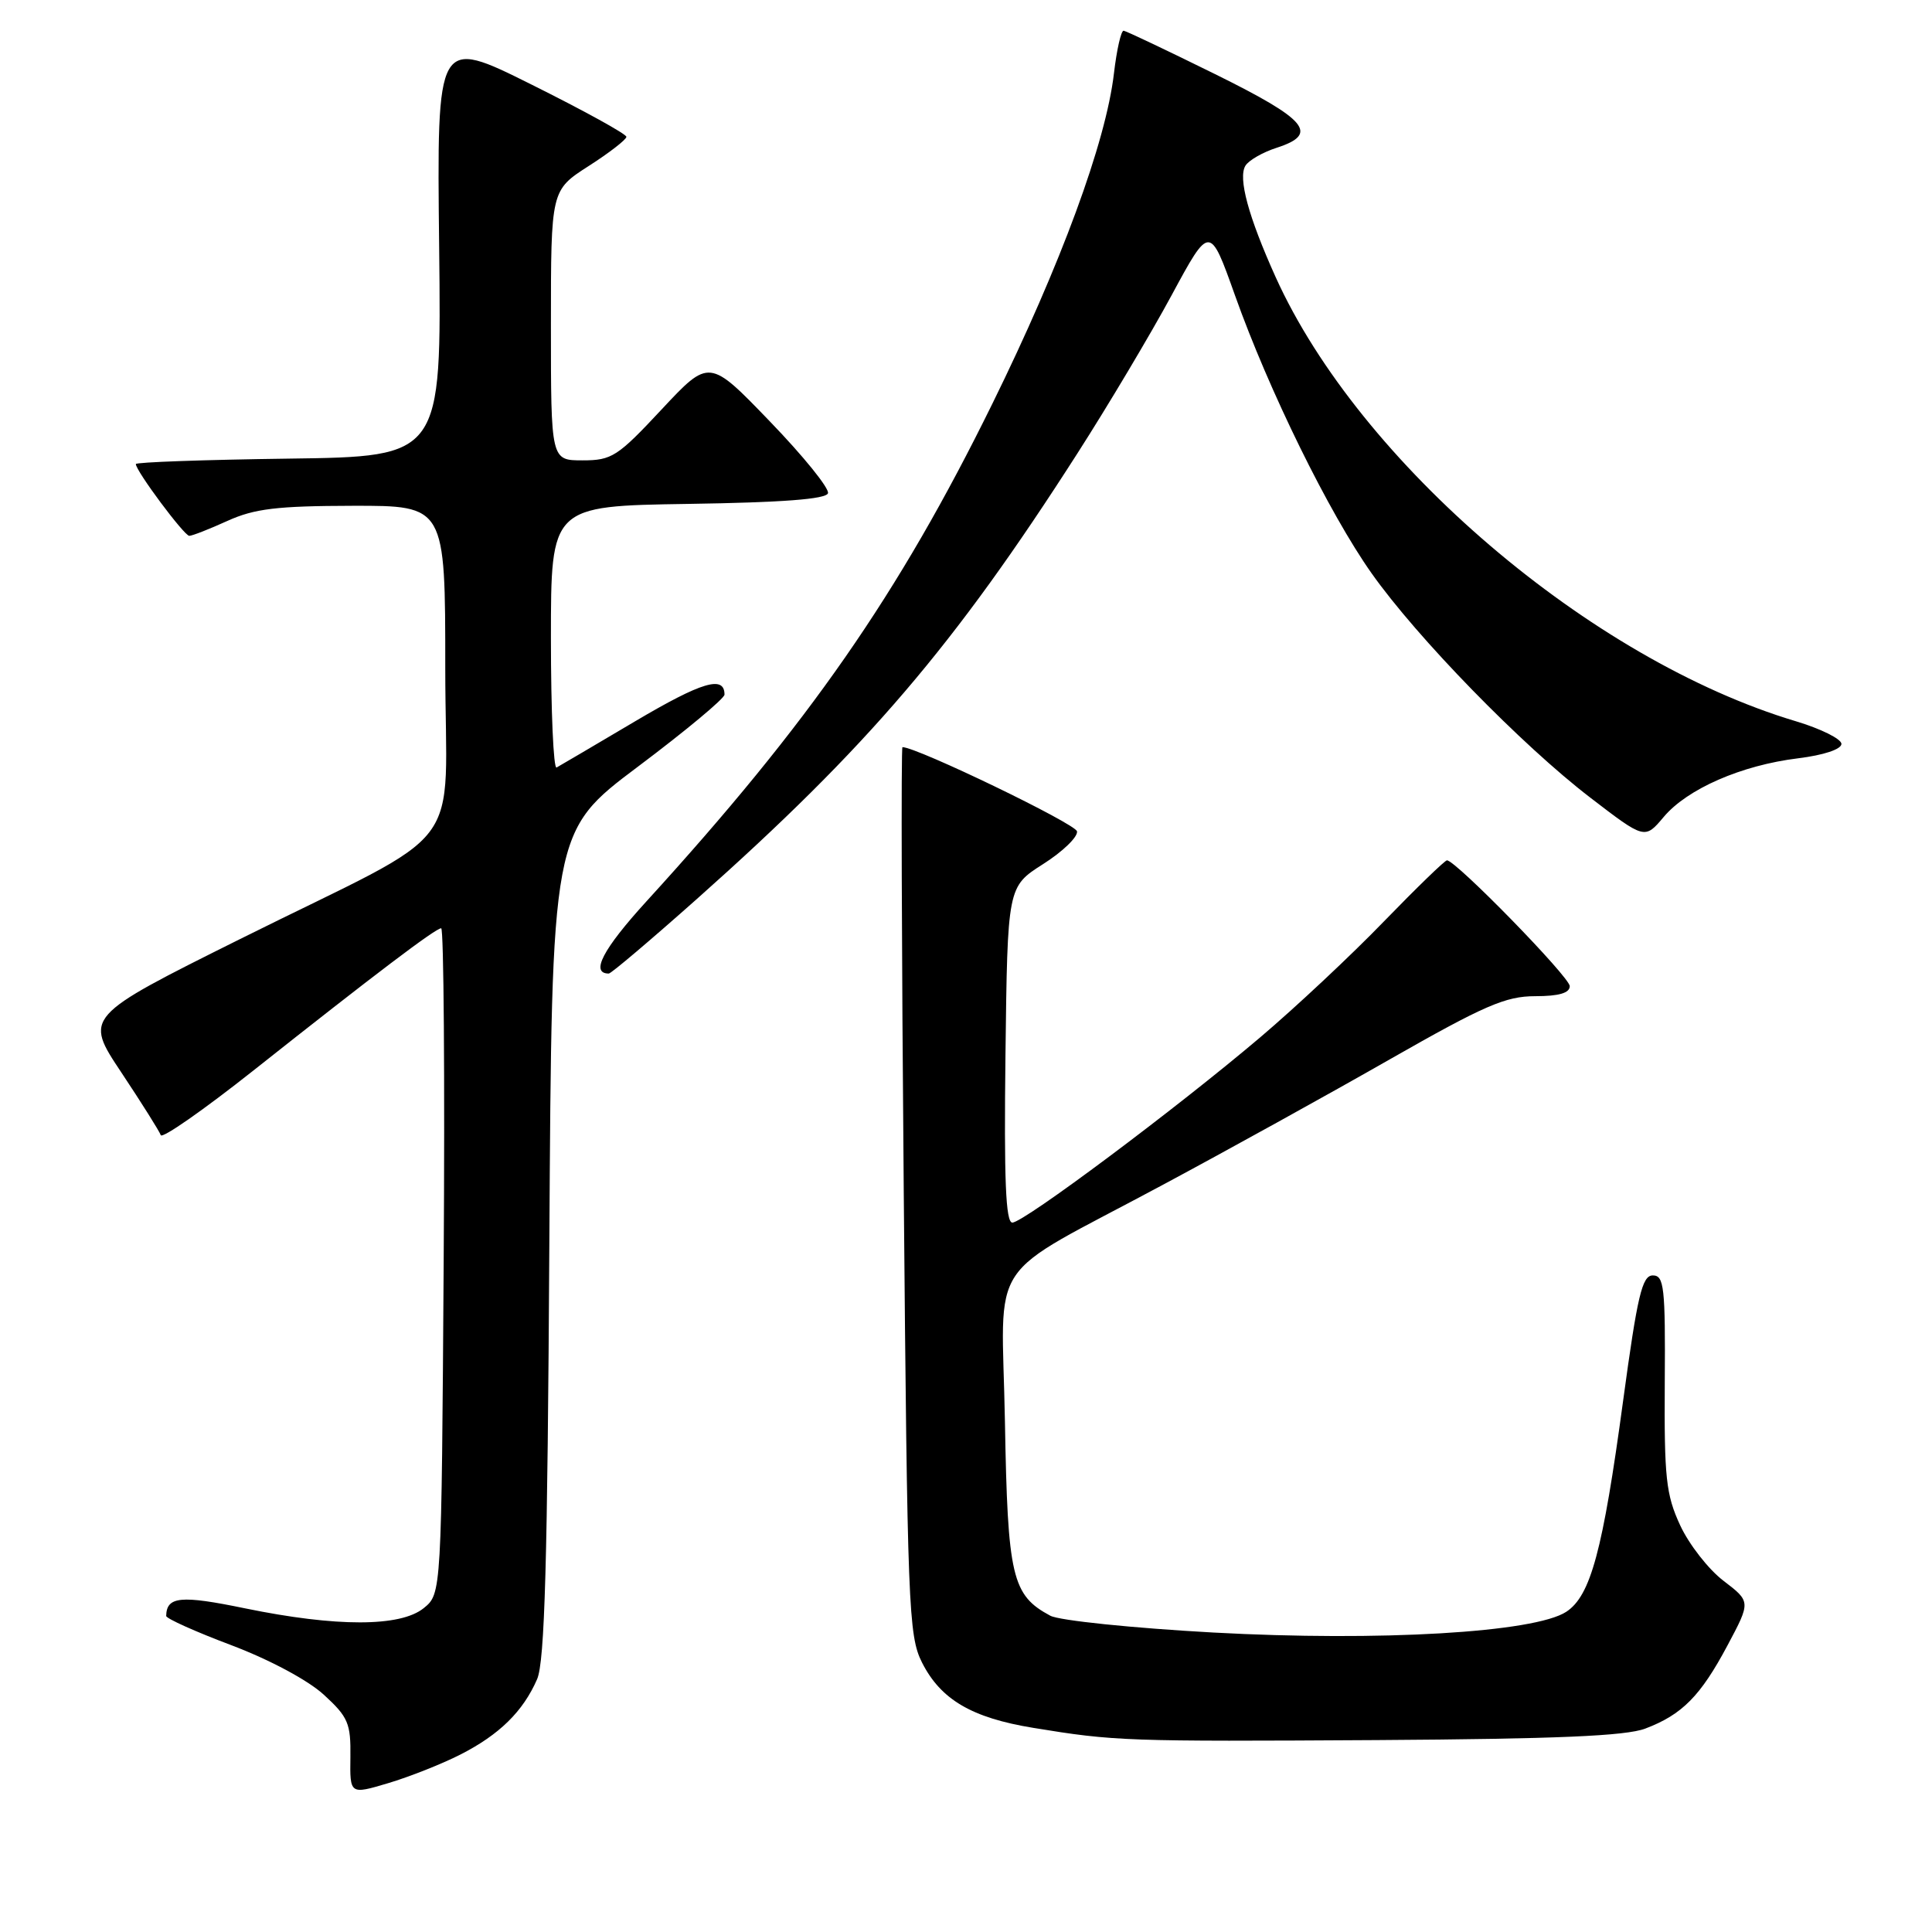 <?xml version="1.0" encoding="UTF-8" standalone="no"?>
<!DOCTYPE svg PUBLIC "-//W3C//DTD SVG 1.1//EN" "http://www.w3.org/Graphics/SVG/1.1/DTD/svg11.dtd" >
<svg xmlns="http://www.w3.org/2000/svg" xmlns:xlink="http://www.w3.org/1999/xlink" version="1.1" viewBox="0 0 256 256">
 <g >
 <path fill="currentColor"
d=" M 61.00 232.49 C 66.18 229.85 69.31 226.77 71.17 222.50 C 72.18 220.18 72.55 207.02 72.79 164.83 C 73.11 110.16 73.11 110.16 84.55 101.57 C 90.85 96.84 96.00 92.55 96.00 92.04 C 96.00 89.45 93.02 90.34 84.20 95.55 C 78.86 98.71 74.16 101.48 73.75 101.70 C 73.34 101.93 73.00 94.23 73.00 84.58 C 73.00 67.05 73.00 67.05 91.17 66.77 C 103.67 66.58 109.45 66.14 109.71 65.36 C 109.92 64.73 106.47 60.46 102.03 55.86 C 93.98 47.50 93.98 47.50 87.67 54.25 C 81.83 60.51 81.07 61.00 77.19 61.00 C 73.00 61.00 73.00 61.00 73.00 43.10 C 73.00 25.21 73.00 25.21 78.00 22.00 C 80.75 20.24 83.00 18.49 83.00 18.13 C 83.00 17.76 77.35 14.65 70.44 11.21 C 57.88 4.95 57.88 4.95 58.19 32.72 C 58.50 60.50 58.50 60.50 38.25 60.77 C 27.11 60.92 18.00 61.24 18.00 61.49 C 18.00 62.40 24.41 71.00 25.08 71.00 C 25.47 71.00 27.74 70.11 30.14 69.02 C 33.71 67.40 36.71 67.04 46.75 67.02 C 59.00 67.00 59.00 67.00 59.00 88.51 C 59.00 113.80 62.54 109.13 31.83 124.42 C 11.16 134.72 11.16 134.72 16.08 142.11 C 18.78 146.17 21.13 149.91 21.30 150.41 C 21.47 150.92 26.98 147.07 33.55 141.87 C 49.64 129.12 57.72 123.00 58.46 123.00 C 58.80 123.00 58.95 142.84 58.79 167.09 C 58.50 211.18 58.50 211.18 56.14 213.09 C 53.05 215.59 44.58 215.60 32.50 213.12 C 23.93 211.35 22.08 211.53 22.02 214.12 C 22.01 214.46 25.90 216.21 30.66 218.00 C 35.73 219.92 40.82 222.64 42.91 224.56 C 46.14 227.52 46.49 228.35 46.43 232.82 C 46.36 237.79 46.36 237.79 51.43 236.28 C 54.22 235.45 58.52 233.75 61.00 232.49 Z  M 218.00 229.05 C 222.89 227.20 225.33 224.73 228.90 218.03 C 231.99 212.23 231.99 212.23 228.38 209.47 C 226.39 207.96 223.80 204.64 222.63 202.11 C 220.75 198.05 220.51 195.80 220.59 183.25 C 220.68 170.54 220.50 169.00 219.01 169.00 C 217.59 169.00 216.97 171.62 215.07 185.62 C 212.38 205.50 210.77 211.45 207.54 213.57 C 203.34 216.32 182.82 217.52 160.78 216.32 C 150.09 215.73 140.36 214.73 139.17 214.09 C 134.09 211.37 133.52 208.95 133.16 188.43 C 132.76 165.96 130.21 169.81 154.00 157.04 C 162.53 152.47 176.10 144.97 184.17 140.36 C 196.68 133.23 199.50 132.00 203.42 132.00 C 206.56 132.00 208.00 131.58 208.00 130.67 C 208.00 129.47 192.90 114.00 191.73 114.00 C 191.45 114.00 187.69 117.65 183.36 122.11 C 179.04 126.58 171.68 133.47 167.00 137.44 C 155.86 146.89 135.65 162.00 134.14 162.00 C 133.26 162.00 133.03 156.35 133.23 139.75 C 133.50 117.50 133.50 117.50 138.21 114.50 C 140.81 112.85 142.83 110.90 142.71 110.16 C 142.55 109.16 121.50 99.00 119.58 99.00 C 119.39 99.00 119.47 125.44 119.75 157.75 C 120.23 212.99 120.38 216.73 122.17 220.29 C 124.65 225.20 128.76 227.62 136.91 228.95 C 147.70 230.72 149.18 230.77 182.50 230.57 C 206.20 230.42 215.41 230.03 218.00 229.05 Z  M 92.36 119.10 C 114.98 98.98 126.43 85.58 142.74 60.11 C 146.83 53.73 152.46 44.28 155.24 39.13 C 160.30 29.76 160.30 29.76 163.64 39.13 C 168.13 51.76 176.11 67.99 181.74 75.96 C 187.78 84.51 201.64 98.73 210.72 105.69 C 217.94 111.23 217.94 111.23 220.45 108.25 C 223.58 104.53 230.74 101.40 238.25 100.48 C 241.65 100.06 244.00 99.28 244.00 98.57 C 244.00 97.92 241.27 96.56 237.93 95.56 C 210.75 87.42 180.15 61.29 169.04 36.74 C 165.42 28.72 164.02 23.58 165.03 21.95 C 165.47 21.24 167.33 20.17 169.17 19.58 C 174.82 17.75 173.25 15.87 161.00 9.82 C 154.68 6.70 149.22 4.11 148.89 4.07 C 148.55 4.03 147.97 6.59 147.60 9.75 C 146.54 18.82 140.57 35.05 131.49 53.50 C 119.05 78.79 107.24 95.78 85.67 119.42 C 79.87 125.78 78.19 129.00 80.67 129.00 C 80.98 129.00 86.24 124.54 92.36 119.10 Z "/>
</g>
</svg>